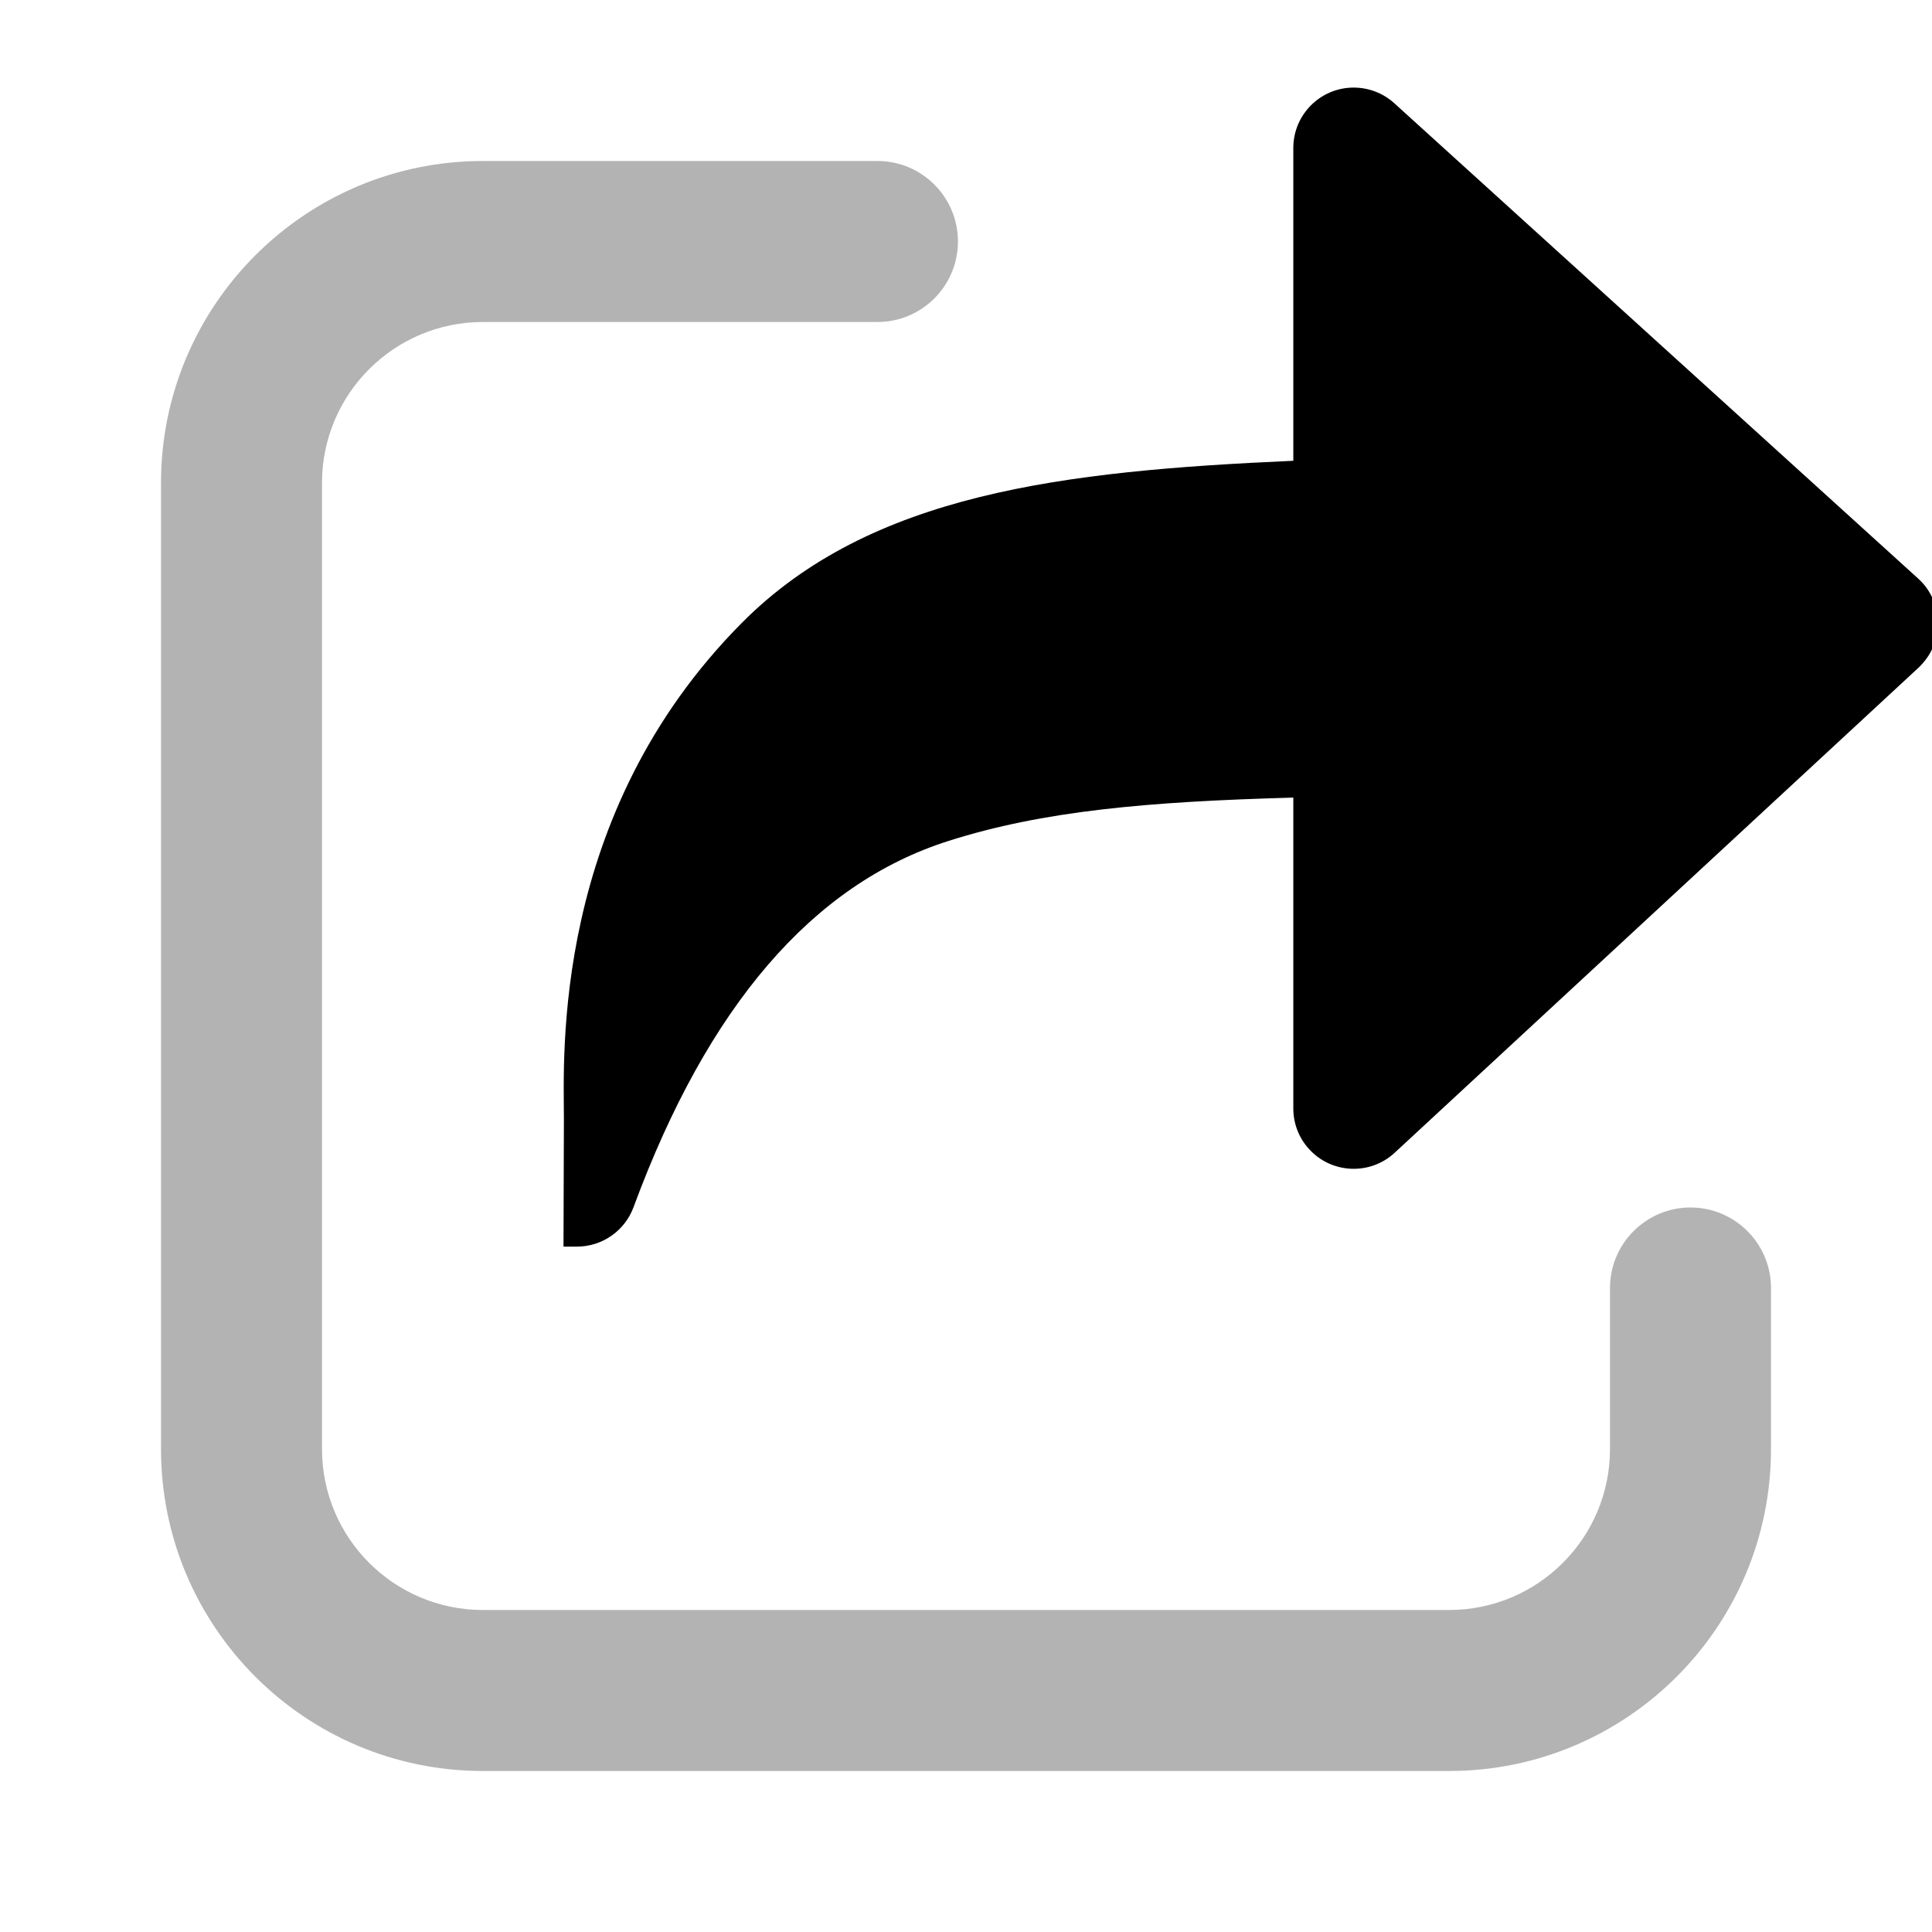 <?xml version="1.0" encoding="UTF-8"?>
<svg width="24px" height="24px" viewBox="0 0 24 24" version="1.1" xmlns="http://www.w3.org/2000/svg">
        <path d="M10.9,2 C11.452,2 11.9,2.448 11.9,3 C11.9,3.552 11.452,4 10.9,4 L6,4 C4.895,4 4,4.895 4,6 L4,18 C4,19.105 4.895,20 6,20 L18,20 C19.105,20 20,19.105 20,18 L20,16 C20,15.448 20.448,15 21,15 C21.552,15 22,15.448 22,16 L22,18 C22,20.209 20.209,22 18,22 L6,22 C3.791,22 2,20.209 2,18 L2,6 C2,3.791 3.791,2 6,2 L10.9,2 Z" id="Path-57" fill="#000000" fill-rule="nonzero" opacity="0.3"></path>
        <path d="M24.069,13.897 C24.069,13.135 24.232,10.125 21.858,7.737 C20.26,6.129 17.868,5.851 15.008,5.724 L15.008,1.838 C15.008,1.424 14.672,1.088 14.258,1.088 C14.072,1.088 13.892,1.157 13.754,1.282 L7.246,7.187 C6.939,7.465 6.916,7.939 7.195,8.246 C7.209,8.262 7.224,8.278 7.24,8.293 L13.749,14.32 C14.052,14.601 14.527,14.583 14.808,14.279 C14.937,14.141 15.008,13.959 15.008,13.77 L15.008,9.908 C16.824,9.958 18.118,10.073 19.293,10.447 C20.978,10.983 22.282,12.499 23.204,14.996 L23.204,14.996 C23.313,15.291 23.594,15.486 23.908,15.486 L24.074,15.486 C24.074,15.028 24.069,14.301 24.069,13.897 Z" id="Shape" fill="#000000" fill-rule="nonzero" transform="translate(15.537, 8.287) scale(-1, 1) translate(-15.537, -8.287) "></path>
</svg>
